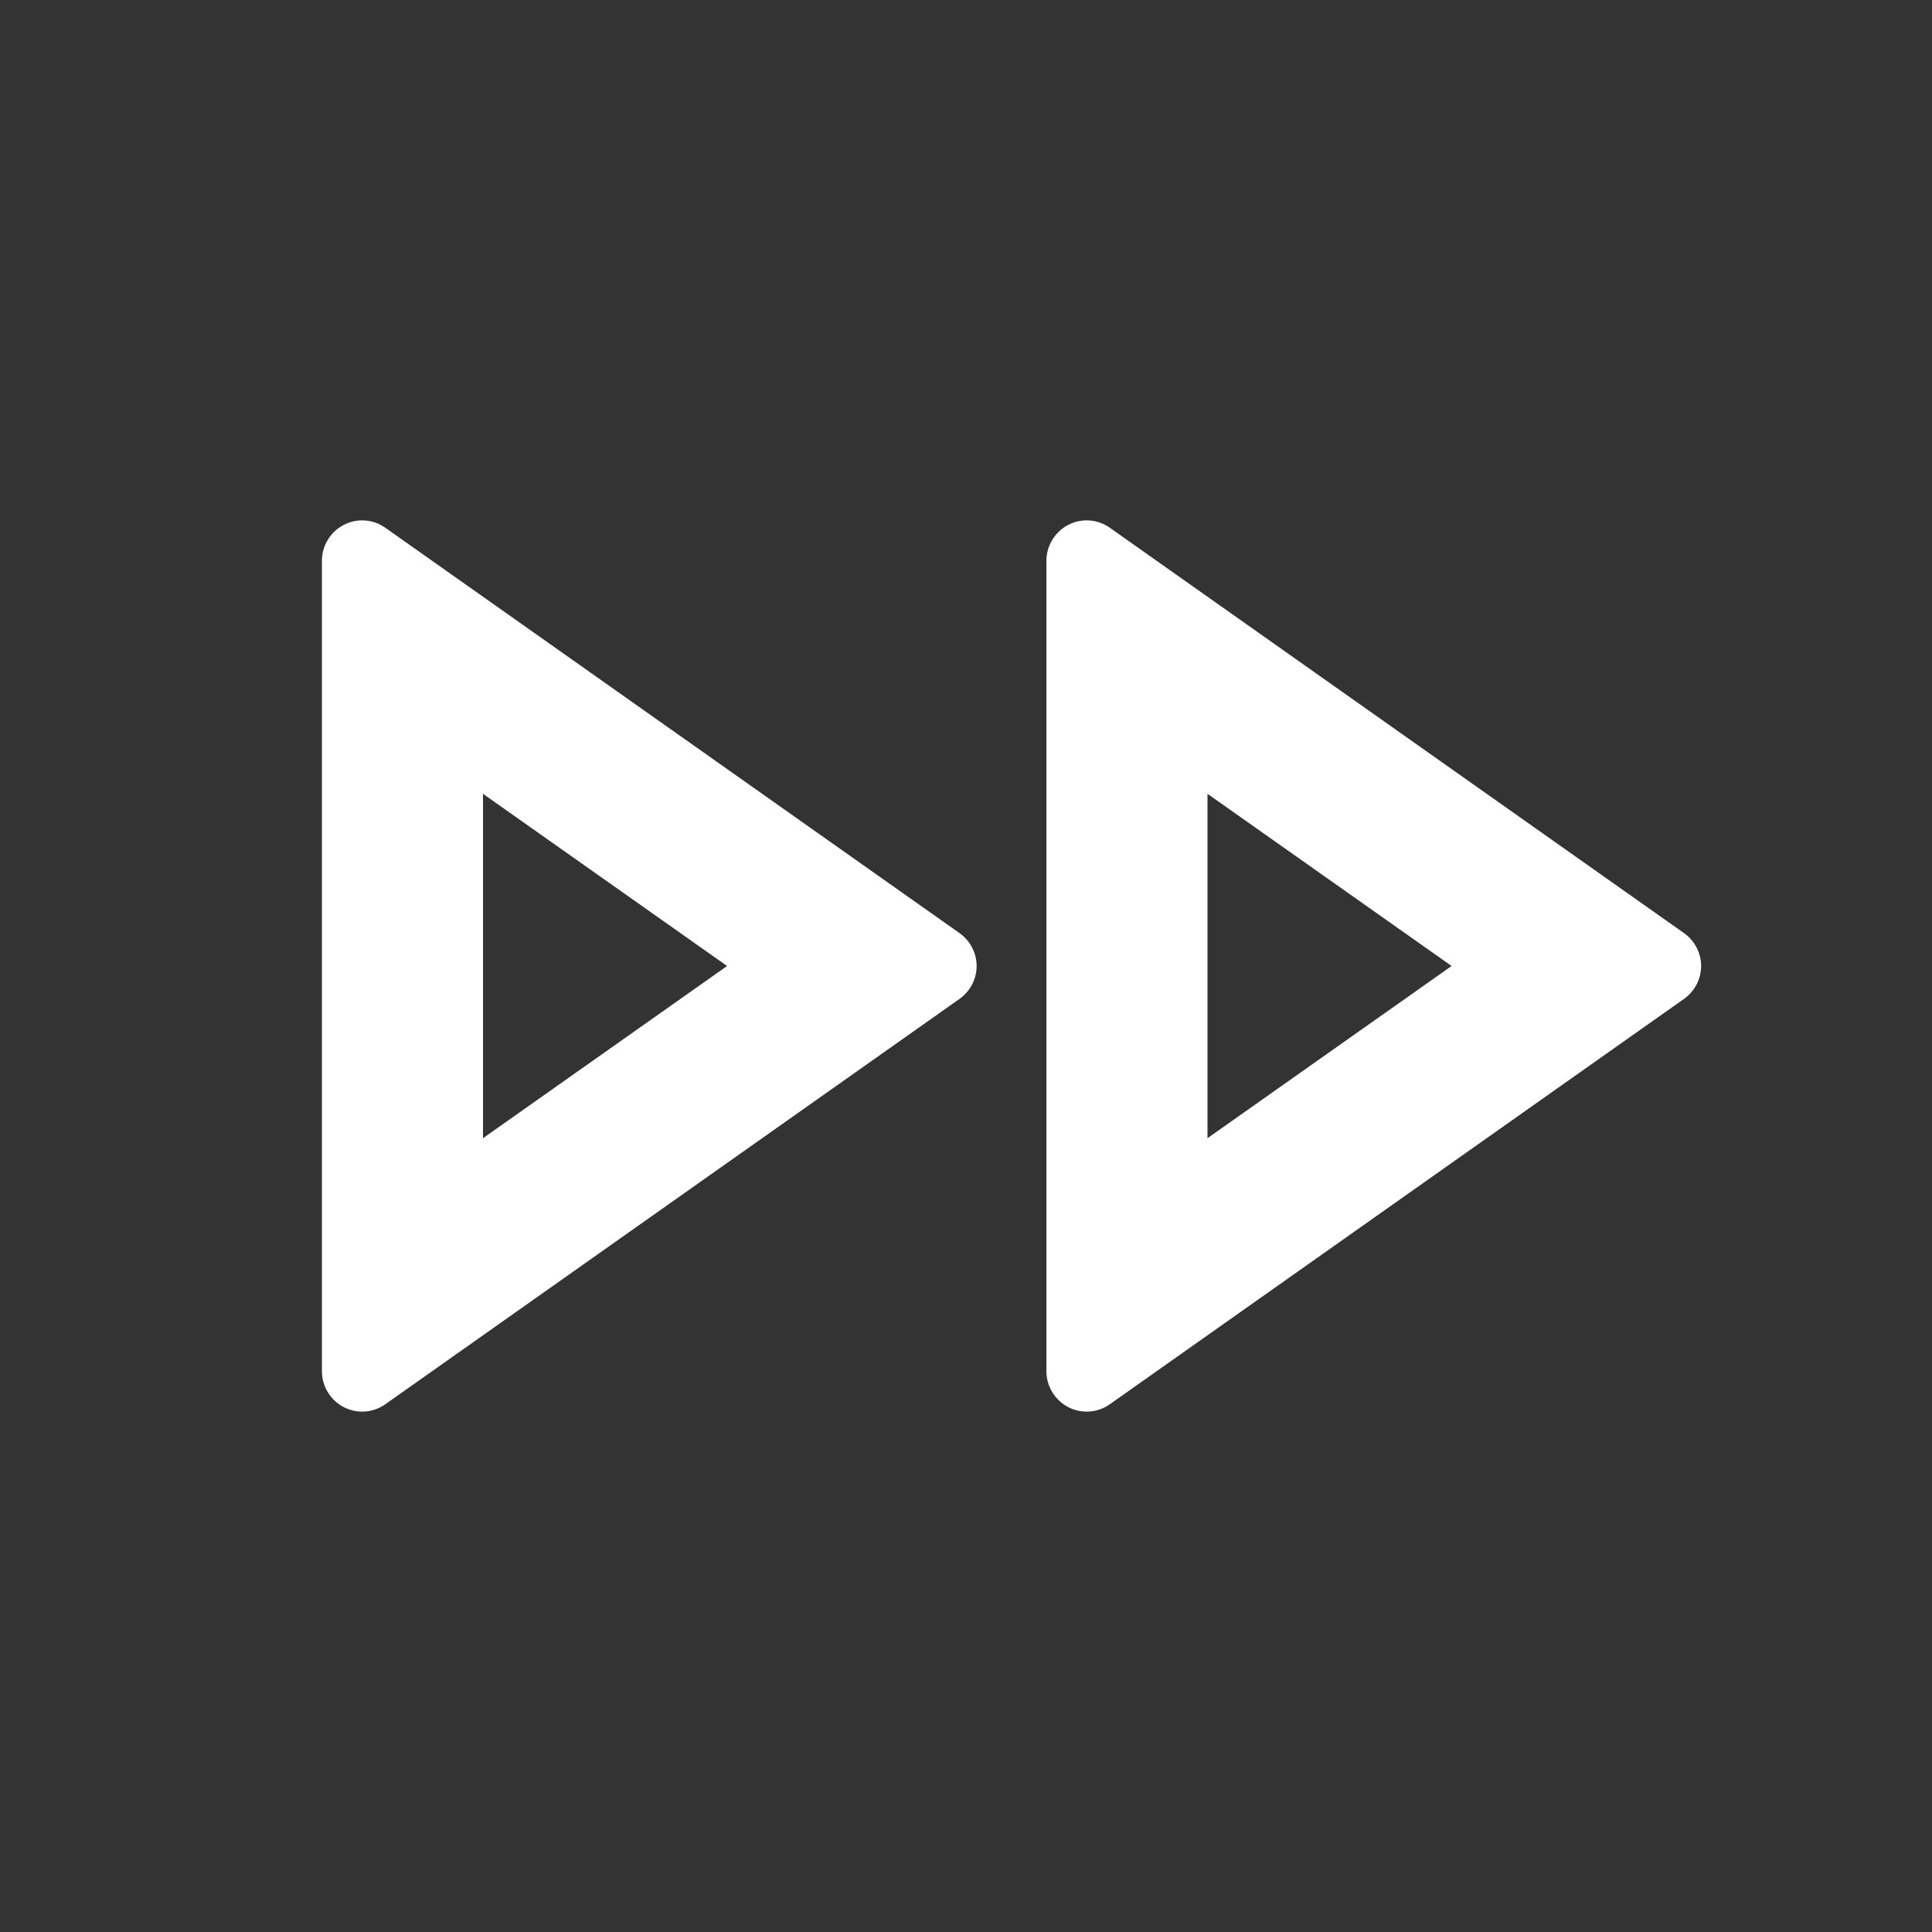 <?xml version="1.0" encoding="UTF-8"?>
<svg xmlns="http://www.w3.org/2000/svg" xmlns:xlink="http://www.w3.org/1999/xlink" width="32" height="32" viewBox="0 0 32 32" version="1.1">
<rect x="0" y="0" width="32" height="32" fill="#333333" stroke="none"/>
<g id="surface1">
<path style=" stroke:none;fill-rule:nonzero;fill:rgb(100%,100%,100%);fill-opacity:1;" d="M 12.043 16 L 8 13.148 L 8 18.852 Z M 6.383 23.258 C 6.18 23.402 5.914 23.422 5.691 23.305 C 5.473 23.191 5.332 22.961 5.332 22.715 L 5.332 9.285 C 5.332 9.039 5.473 8.809 5.691 8.695 C 5.914 8.578 6.18 8.598 6.383 8.742 L 15.895 15.457 C 16.07 15.582 16.176 15.785 16.176 16 C 16.176 16.215 16.07 16.418 15.895 16.543 Z M 20 18.852 L 24.043 16 L 20 13.148 Z M 17.332 9.285 C 17.332 9.039 17.473 8.809 17.691 8.695 C 17.914 8.578 18.18 8.598 18.383 8.742 L 27.895 15.457 C 28.07 15.582 28.176 15.785 28.176 16 C 28.176 16.215 28.07 16.418 27.895 16.543 L 18.383 23.258 C 18.18 23.402 17.914 23.422 17.691 23.305 C 17.473 23.191 17.332 22.961 17.332 22.715 Z M 17.332 9.285 "/>
</g>
</svg>
